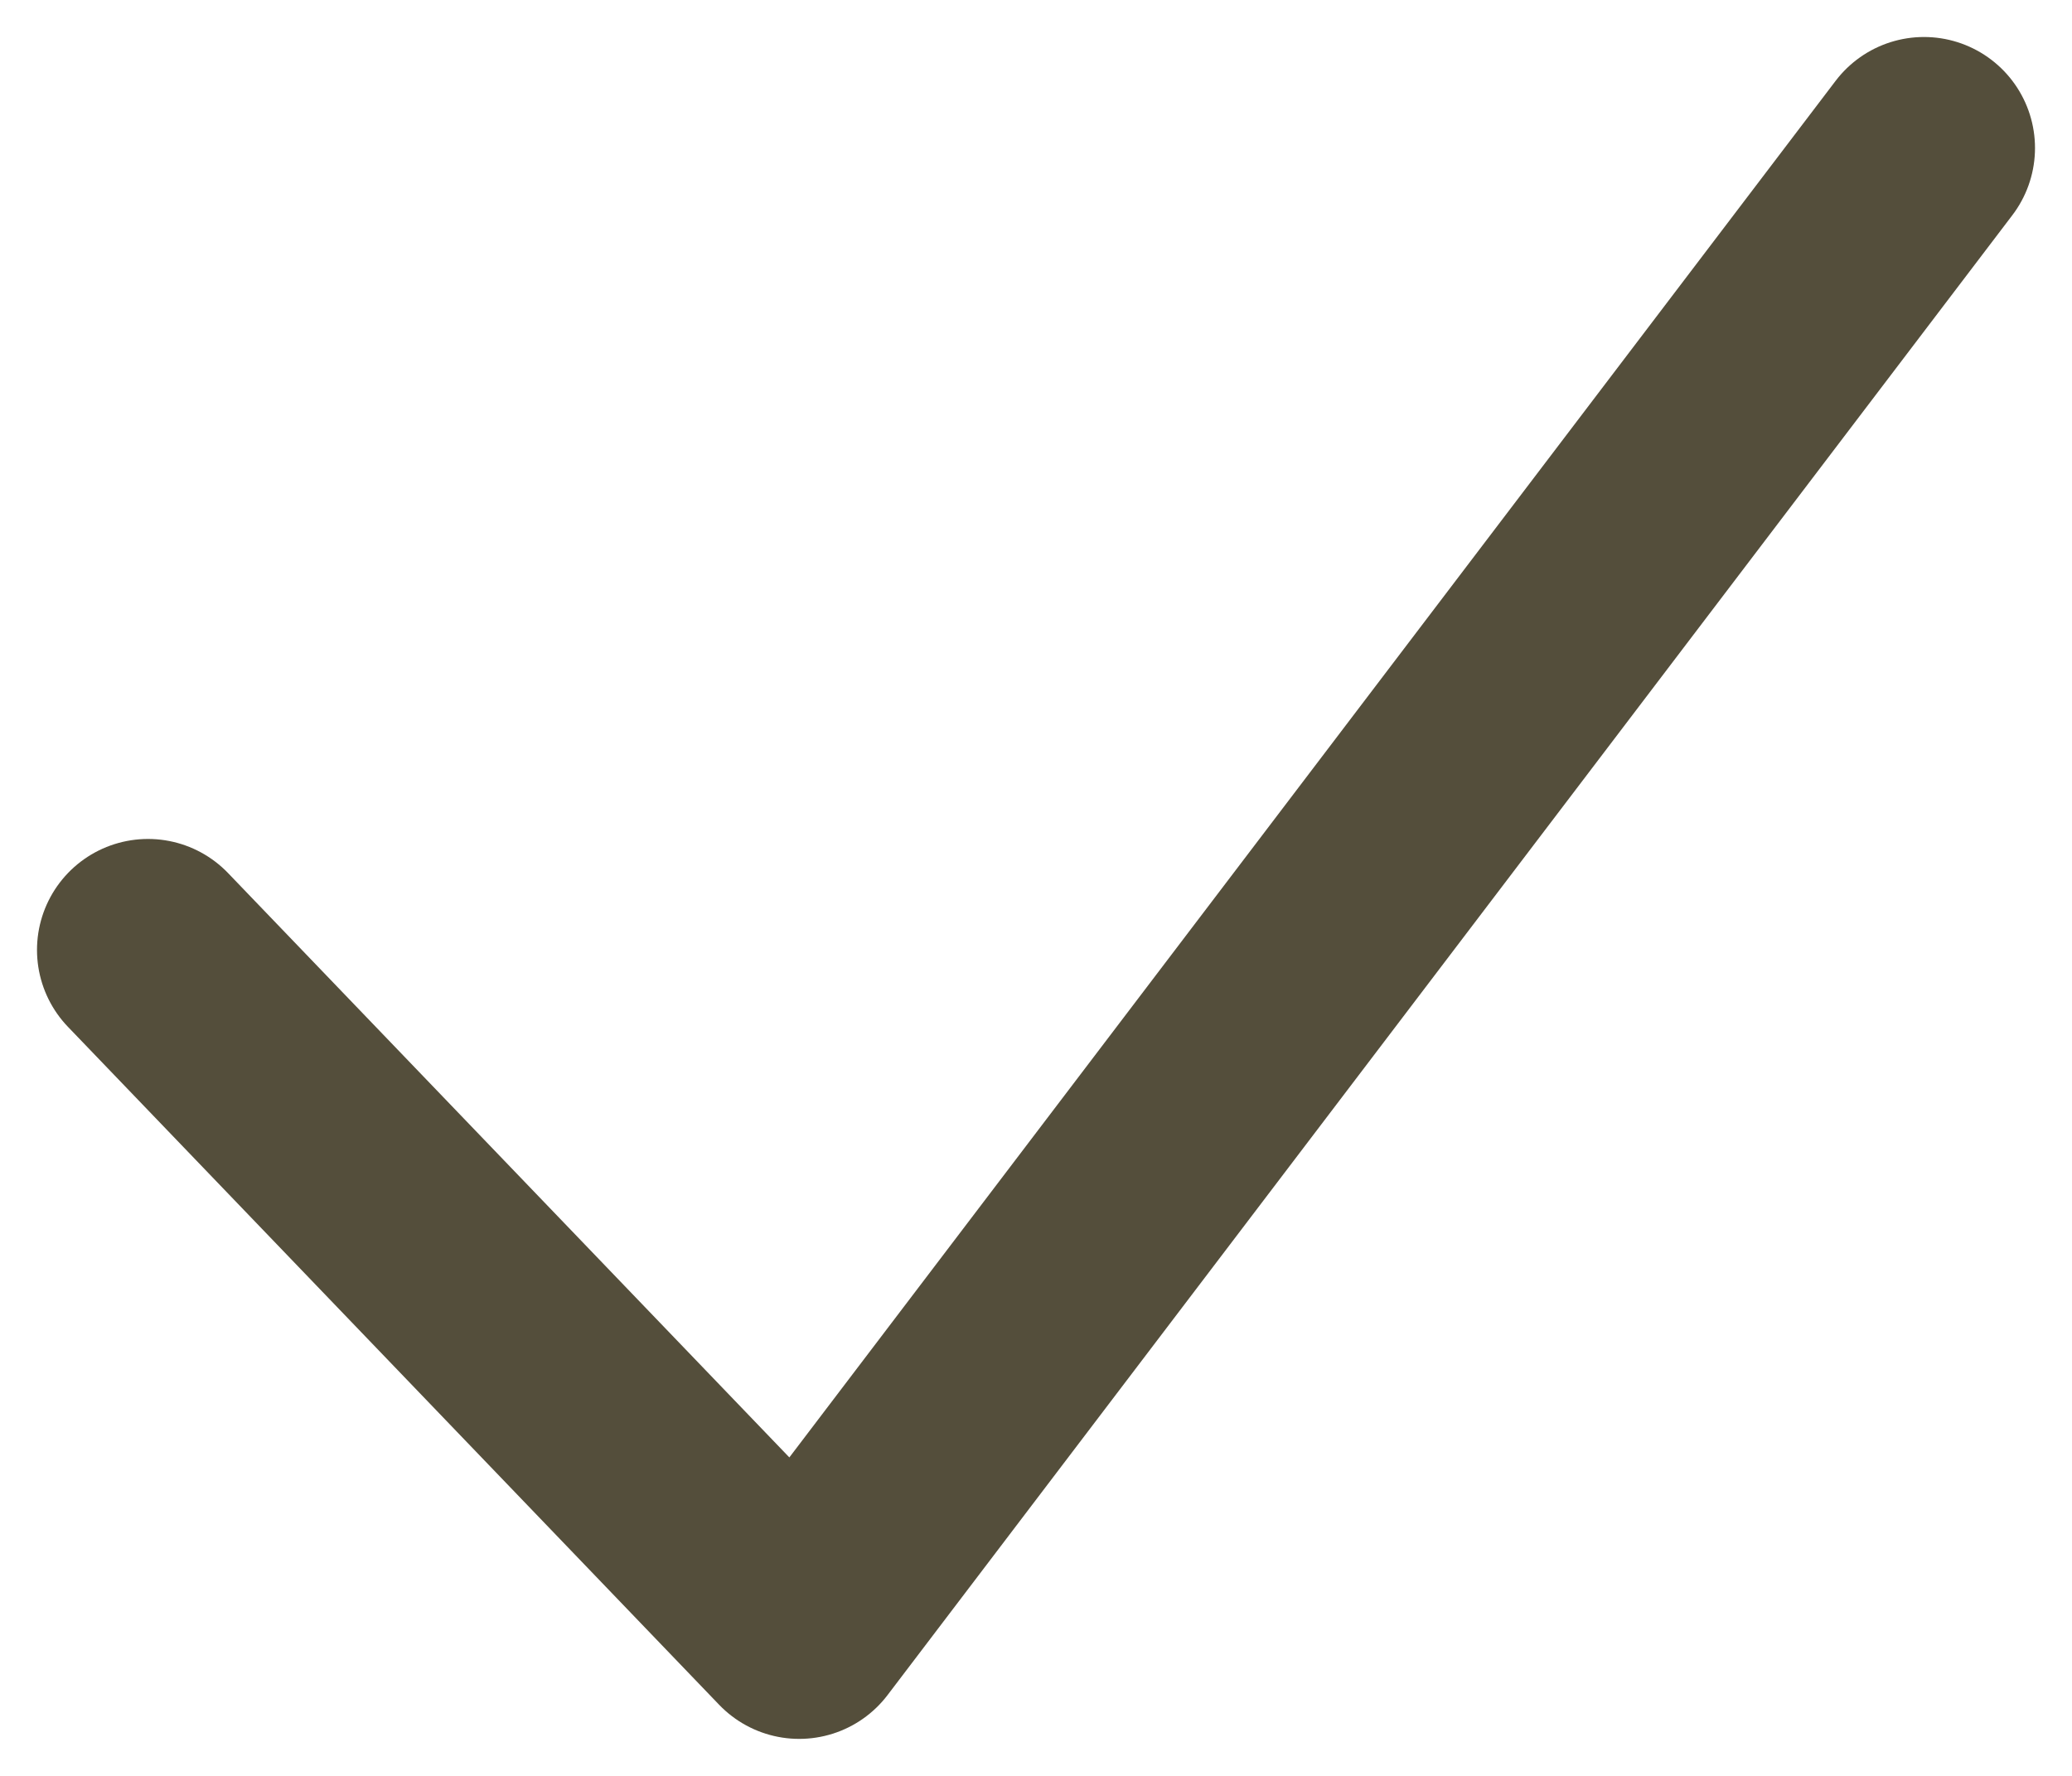 <?xml version="1.0" encoding="UTF-8"?>
<svg width="14px" height="12px" viewBox="0 0 14 12" version="1.1" xmlns="http://www.w3.org/2000/svg" xmlns:xlink="http://www.w3.org/1999/xlink">
    <!-- Generator: Sketch 42 (36781) - http://www.bohemiancoding.com/sketch -->
    <title>Imported Layers Copy 4</title>
    <desc>Created with Sketch.</desc>
    <defs></defs>
    <g id="Page-1" stroke="none" stroke-width="1" fill="none" fill-rule="evenodd" stroke-linecap="round" stroke-linejoin="round">
        <g id="b2b_landing_cor" transform="translate(-357, -2792)" stroke-width="1.5" stroke="#544E3B">
            <g id="Group-12" transform="translate(352, 2371)">
                <g id="Group" transform="translate(0, 415)">
                    <polyline id="Imported-Layers-Copy-4" points="6 12.419 10.4 17 18 7"></polyline>
                </g>
            </g>
        </g>
    </g>
</svg>